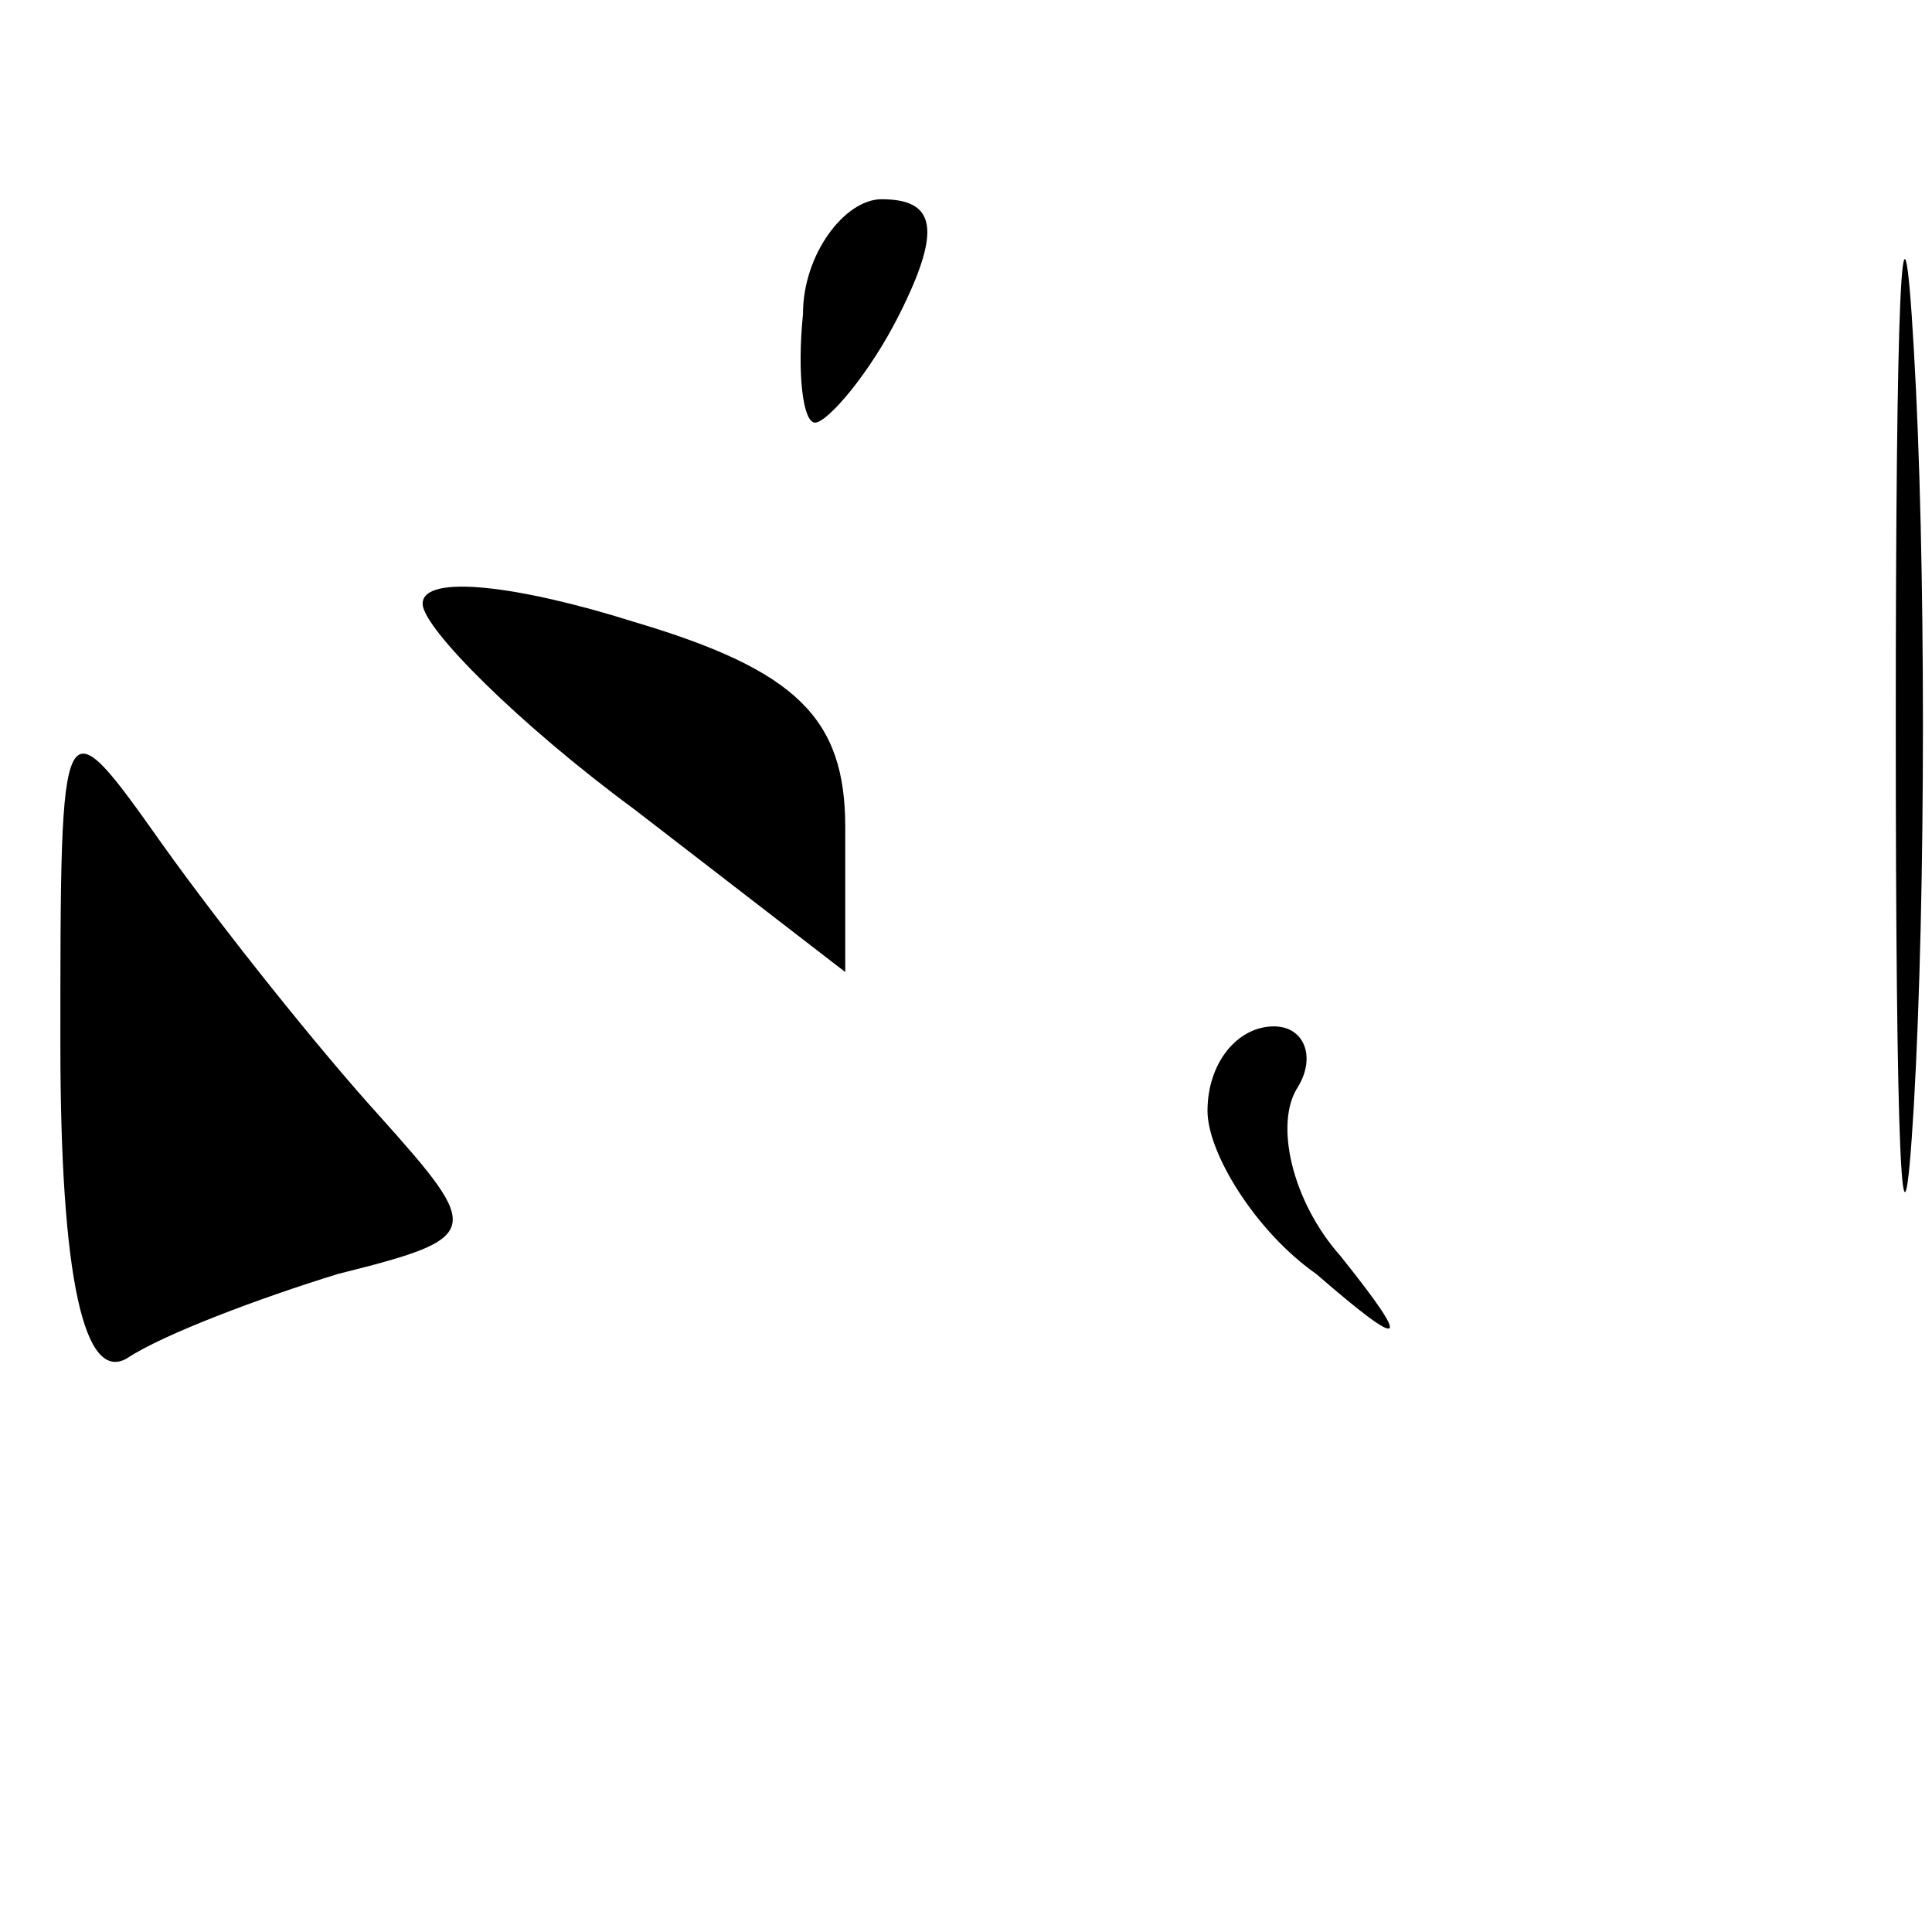 <?xml version="1.0" standalone="no"?>
<!DOCTYPE svg PUBLIC "-//W3C//DTD SVG 20010904//EN"
 "http://www.w3.org/TR/2001/REC-SVG-20010904/DTD/svg10.dtd">
<svg version="1.0" xmlns="http://www.w3.org/2000/svg"
 width="32pt" height="32pt" viewBox="0 0 32 32"
 preserveAspectRatio="xMidYMid meet">
<g transform="translate(0,32) scale(0.1,-0.1)"
fill="#000000" stroke="none">
<path fill="#000000" stroke="none" d="M314 200 c0 -69 1 -97 3 -63 2 35 2 91
0 125 -2 35 -3 7 -3 -62z"/>
<path fill="#000000" stroke="none" d="M133 268 c-1 -10 0 -18 2 -18 2 0 9 8
14 18 7 14 6 19 -3 19 -6 0 -13 -9 -13 -19z"/>
<path fill="#000000" stroke="none" d="M70 220 c0 -4 16 -20 35 -34 l35 -27 0
24 c0 18 -8 26 -35 34 -19 6 -35 8 -35 3z"/>
<path fill="#000000" stroke="none" d="M10 147 c0 -39 4 -56 11 -52 6 4 22 10
35 14 24 6 24 7 7 26 -10 11 -26 31 -36 45 -17 24 -17 24 -17 -33z"/>
<path fill="#000000" stroke="none" d="M200 136 c0 -7 8 -20 18 -27 15 -13 16
-12 4 3 -8 9 -11 22 -7 28 3 5 1 10 -4 10 -6 0 -11 -6 -11 -14z"/>
</g>
</svg>
